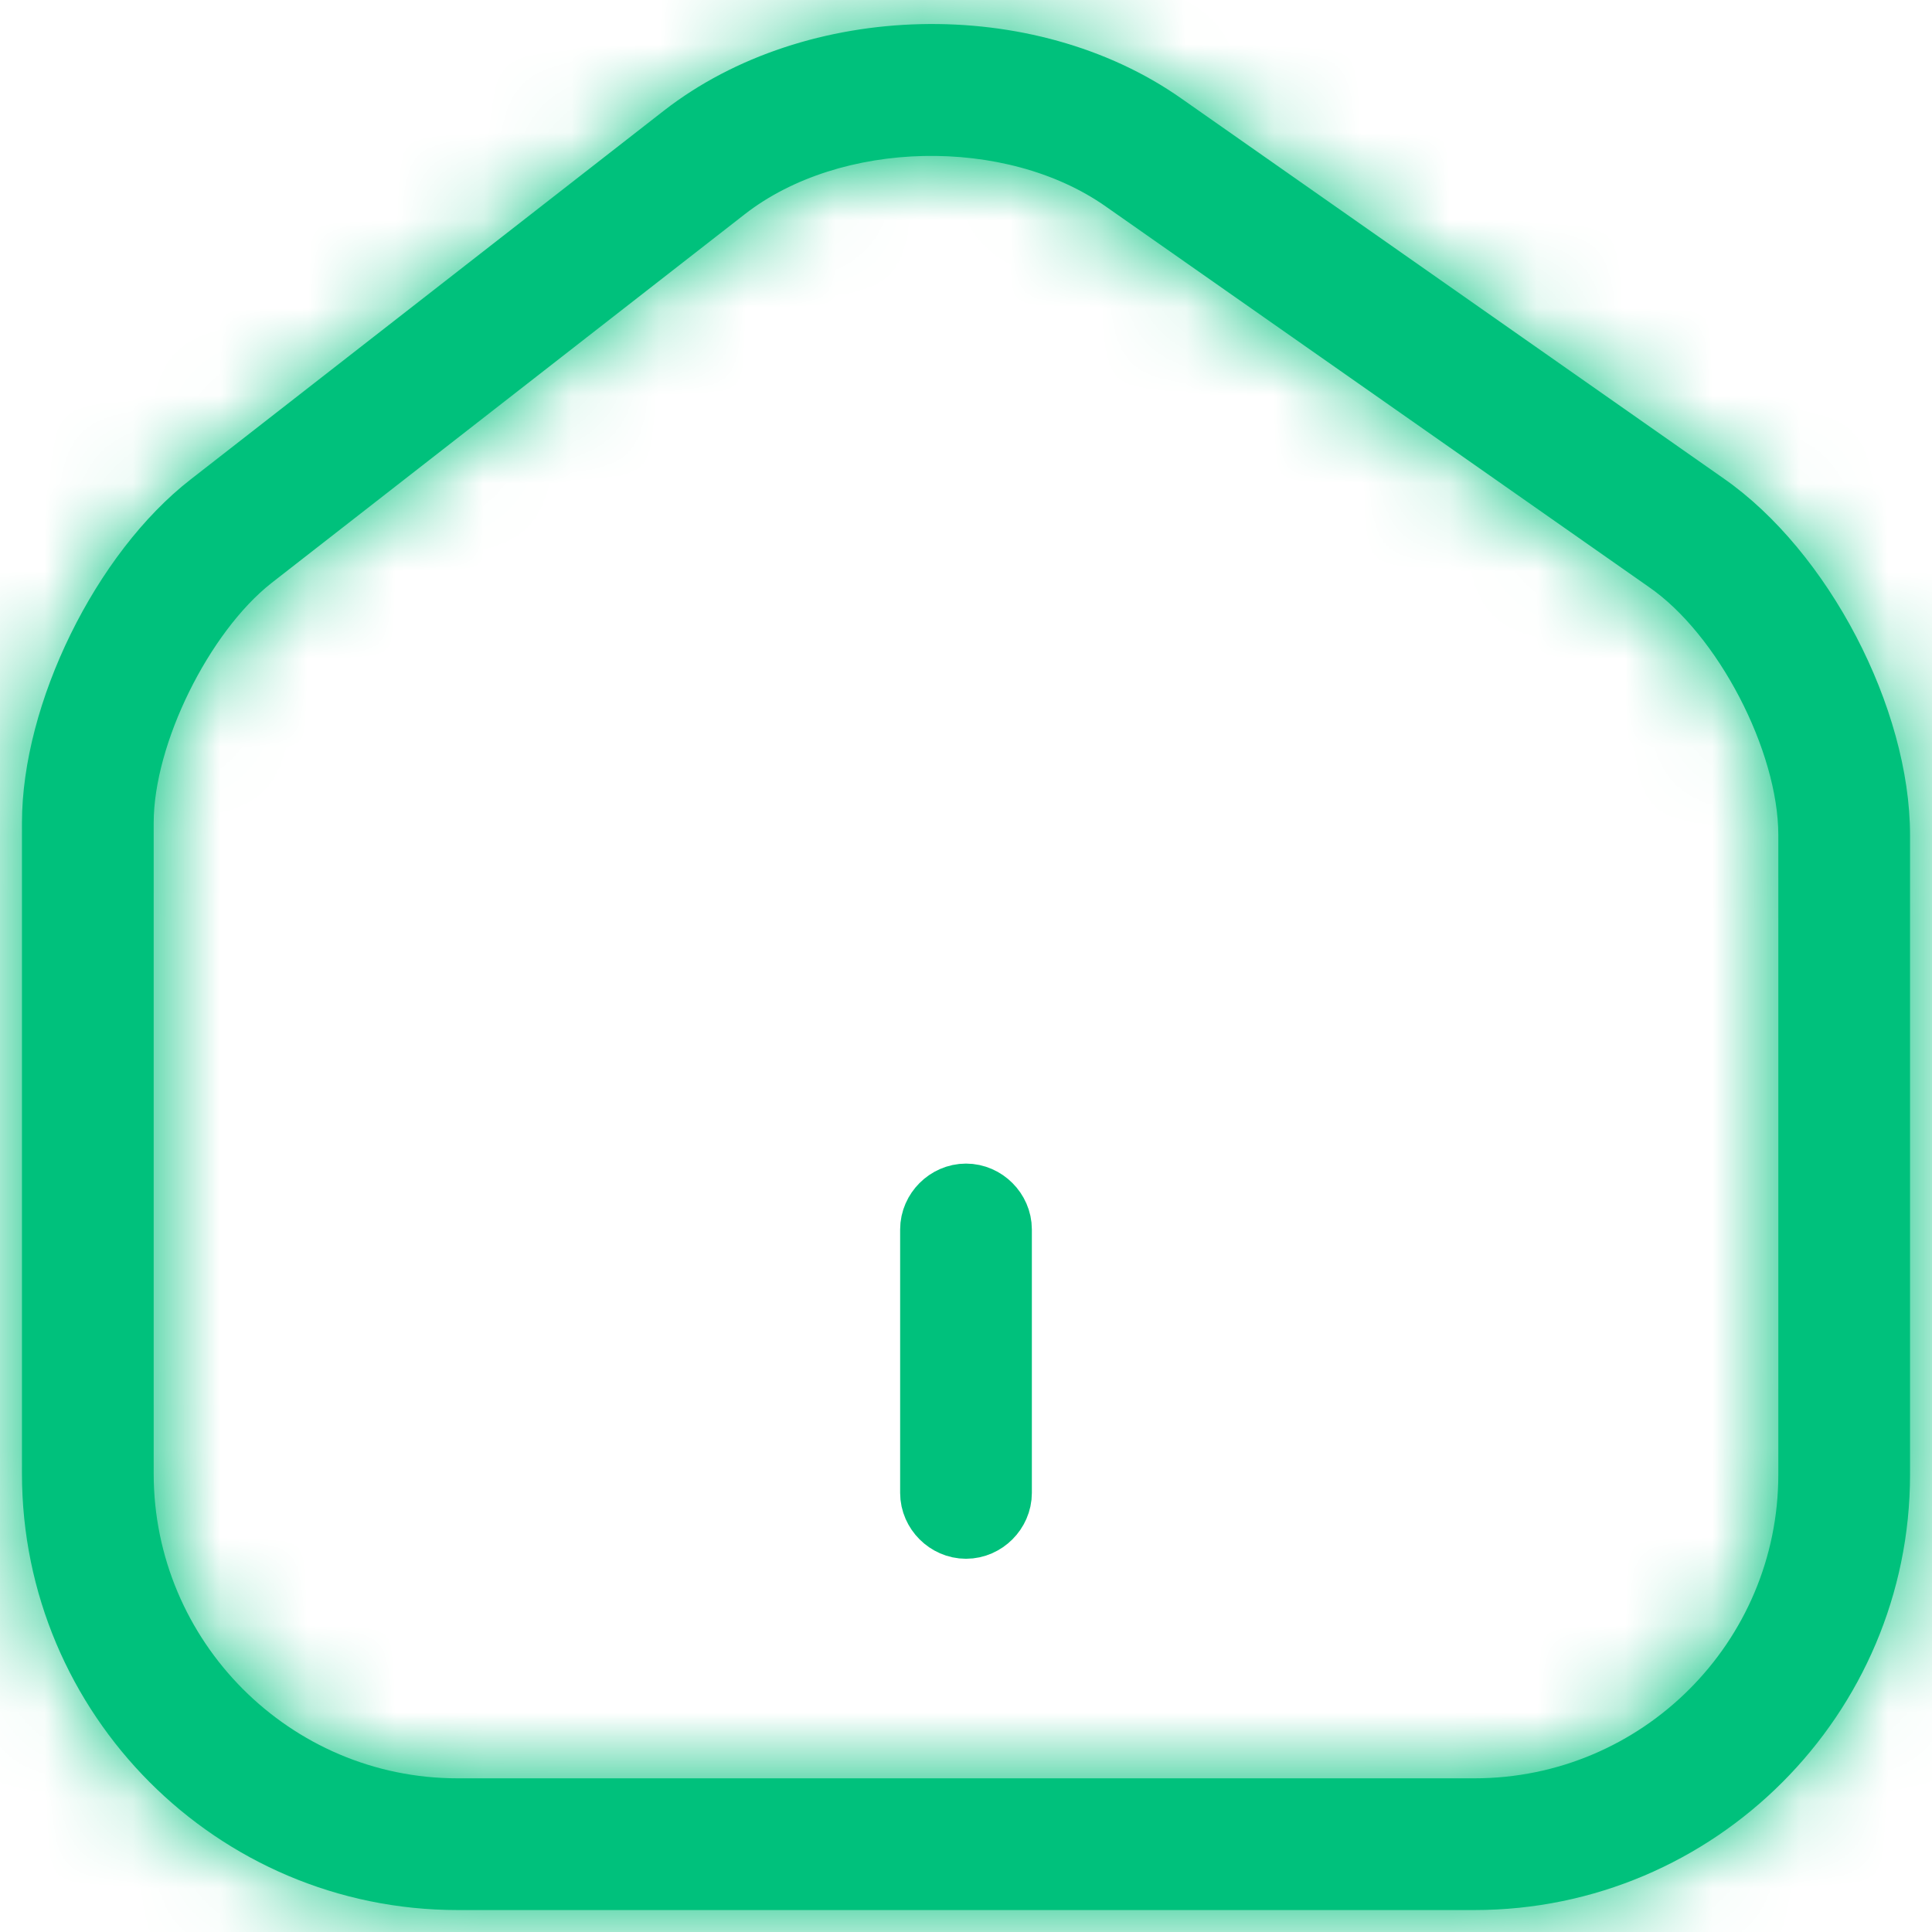 <svg width="22" height="22" viewBox="0 0 22 22" fill="none" xmlns="http://www.w3.org/2000/svg">
<mask id="path-1-inside-1_2080_1817" fill="white">
<path d="M16.79 21.75H5.21C2.47 21.75 0.25 19.52 0.25 16.78V9.37C0.25 8.01 1.09 6.3 2.17 5.46L7.56 1.26C9.18 -2.5928e-05 11.77 -0.06 13.45 1.12L19.63 5.45C20.82 6.28 21.75 8.06 21.75 9.51V16.79C21.75 19.52 19.53 21.75 16.79 21.75ZM8.48 2.44L3.09 6.64C2.38 7.2 1.75 8.47 1.75 9.37V16.78C1.75 18.69 3.3 20.25 5.21 20.25H16.79C18.7 20.25 20.25 18.7 20.25 16.79V9.51C20.25 8.55 19.56 7.22 18.77 6.68L12.59 2.35C11.45 1.55 9.57 1.59 8.48 2.44Z"/>
</mask>
<path d="M16.79 21.75H5.21C2.47 21.75 0.25 19.52 0.25 16.78V9.37C0.25 8.01 1.09 6.3 2.17 5.46L7.56 1.26C9.18 -2.5928e-05 11.77 -0.06 13.45 1.12L19.63 5.45C20.82 6.28 21.75 8.06 21.75 9.51V16.79C21.75 19.52 19.53 21.75 16.79 21.75ZM8.48 2.44L3.09 6.64C2.38 7.2 1.75 8.47 1.75 9.37V16.78C1.75 18.69 3.3 20.25 5.21 20.25H16.79C18.7 20.25 20.25 18.7 20.25 16.79V9.51C20.25 8.55 19.56 7.22 18.77 6.68L12.59 2.35C11.45 1.55 9.57 1.59 8.48 2.44Z" fill="#00C17C"/>
<path d="M2.17 5.46L3.398 7.039L3.399 7.038L2.17 5.46ZM7.56 1.26L6.332 -0.319L6.331 -0.318L7.56 1.26ZM13.45 1.12L12.3 2.757L12.302 2.758L13.45 1.12ZM19.63 5.45L18.482 7.088L18.486 7.09L19.63 5.45ZM8.48 2.44L9.709 4.018L9.71 4.017L8.48 2.44ZM3.09 6.64L1.861 5.062L1.851 5.07L3.09 6.64ZM18.77 6.68L17.622 8.318L17.632 8.325L17.641 8.331L18.77 6.68ZM12.59 2.35L11.441 3.987L11.442 3.988L12.59 2.35ZM16.79 19.75H5.21V23.75H16.79V19.75ZM5.21 19.75C3.58 19.75 2.25 18.421 2.25 16.78H-1.75C-1.75 20.619 1.36 23.75 5.21 23.75V19.75ZM2.25 16.78V9.37H-1.75V16.78H2.25ZM2.25 9.37C2.25 9.068 2.354 8.603 2.6 8.102C2.846 7.601 3.153 7.229 3.398 7.039L0.942 3.881C0.107 4.531 -0.546 5.434 -0.99 6.338C-1.434 7.242 -1.75 8.312 -1.75 9.37H2.25ZM3.399 7.038L8.789 2.838L6.331 -0.318L0.941 3.882L3.399 7.038ZM8.788 2.839C9.712 2.12 11.338 2.08 12.3 2.757L14.6 -0.517C12.203 -2.2 8.648 -2.12 6.332 -0.319L8.788 2.839ZM12.302 2.758L18.482 7.088L20.778 3.812L14.598 -0.518L12.302 2.758ZM18.486 7.09C18.757 7.28 19.093 7.656 19.363 8.173C19.634 8.69 19.75 9.181 19.75 9.51H23.75C23.75 8.389 23.401 7.265 22.909 6.322C22.416 5.379 21.693 4.45 20.774 3.81L18.486 7.09ZM19.75 9.51V16.79H23.75V9.51H19.75ZM19.75 16.79C19.75 18.418 18.423 19.75 16.79 19.75V23.75C20.637 23.75 23.75 20.622 23.75 16.79H19.75ZM7.251 0.862L1.861 5.062L4.319 8.218L9.709 4.018L7.251 0.862ZM1.851 5.07C1.19 5.591 0.689 6.324 0.36 6.994C0.031 7.661 -0.25 8.513 -0.25 9.37H3.75C3.75 9.372 3.75 9.356 3.756 9.319C3.761 9.283 3.771 9.234 3.788 9.174C3.821 9.052 3.875 8.909 3.948 8.761C4.111 8.431 4.28 8.248 4.329 8.21L1.851 5.07ZM-0.25 9.37V16.78H3.75V9.37H-0.25ZM-0.25 16.78C-0.25 19.787 2.188 22.25 5.21 22.25V18.25C4.412 18.25 3.75 17.593 3.75 16.78H-0.25ZM5.21 22.25H16.79V18.25H5.21V22.25ZM16.79 22.25C19.805 22.25 22.25 19.805 22.25 16.79H18.25C18.25 17.595 17.595 18.25 16.79 18.25V22.25ZM22.25 16.79V9.51H18.25V16.79H22.25ZM22.25 9.51C22.25 8.609 21.946 7.715 21.579 7.012C21.214 6.312 20.652 5.544 19.899 5.029L17.641 8.331C17.64 8.33 17.654 8.34 17.681 8.366C17.709 8.392 17.744 8.429 17.784 8.479C17.867 8.58 17.954 8.711 18.033 8.862C18.112 9.013 18.171 9.162 18.208 9.291C18.246 9.425 18.25 9.499 18.25 9.51H22.25ZM19.918 5.042L13.738 0.712L11.442 3.988L17.622 8.318L19.918 5.042ZM13.739 0.713C12.752 0.02 11.555 -0.247 10.473 -0.223C9.392 -0.2 8.205 0.118 7.25 0.863L9.71 4.017C9.845 3.912 10.143 3.785 10.56 3.776C10.975 3.767 11.289 3.88 11.441 3.987L13.739 0.713Z" fill="#00C17C" mask="url(#path-1-inside-1_2080_1817)"/>
<path d="M11 17.25C10.866 17.25 10.75 17.134 10.75 17V14C10.75 13.866 10.866 13.75 11 13.75C11.134 13.75 11.25 13.866 11.25 14V17C11.25 17.134 11.134 17.25 11 17.25Z" fill="#00C17C" stroke="#00C17C"/>
</svg>
